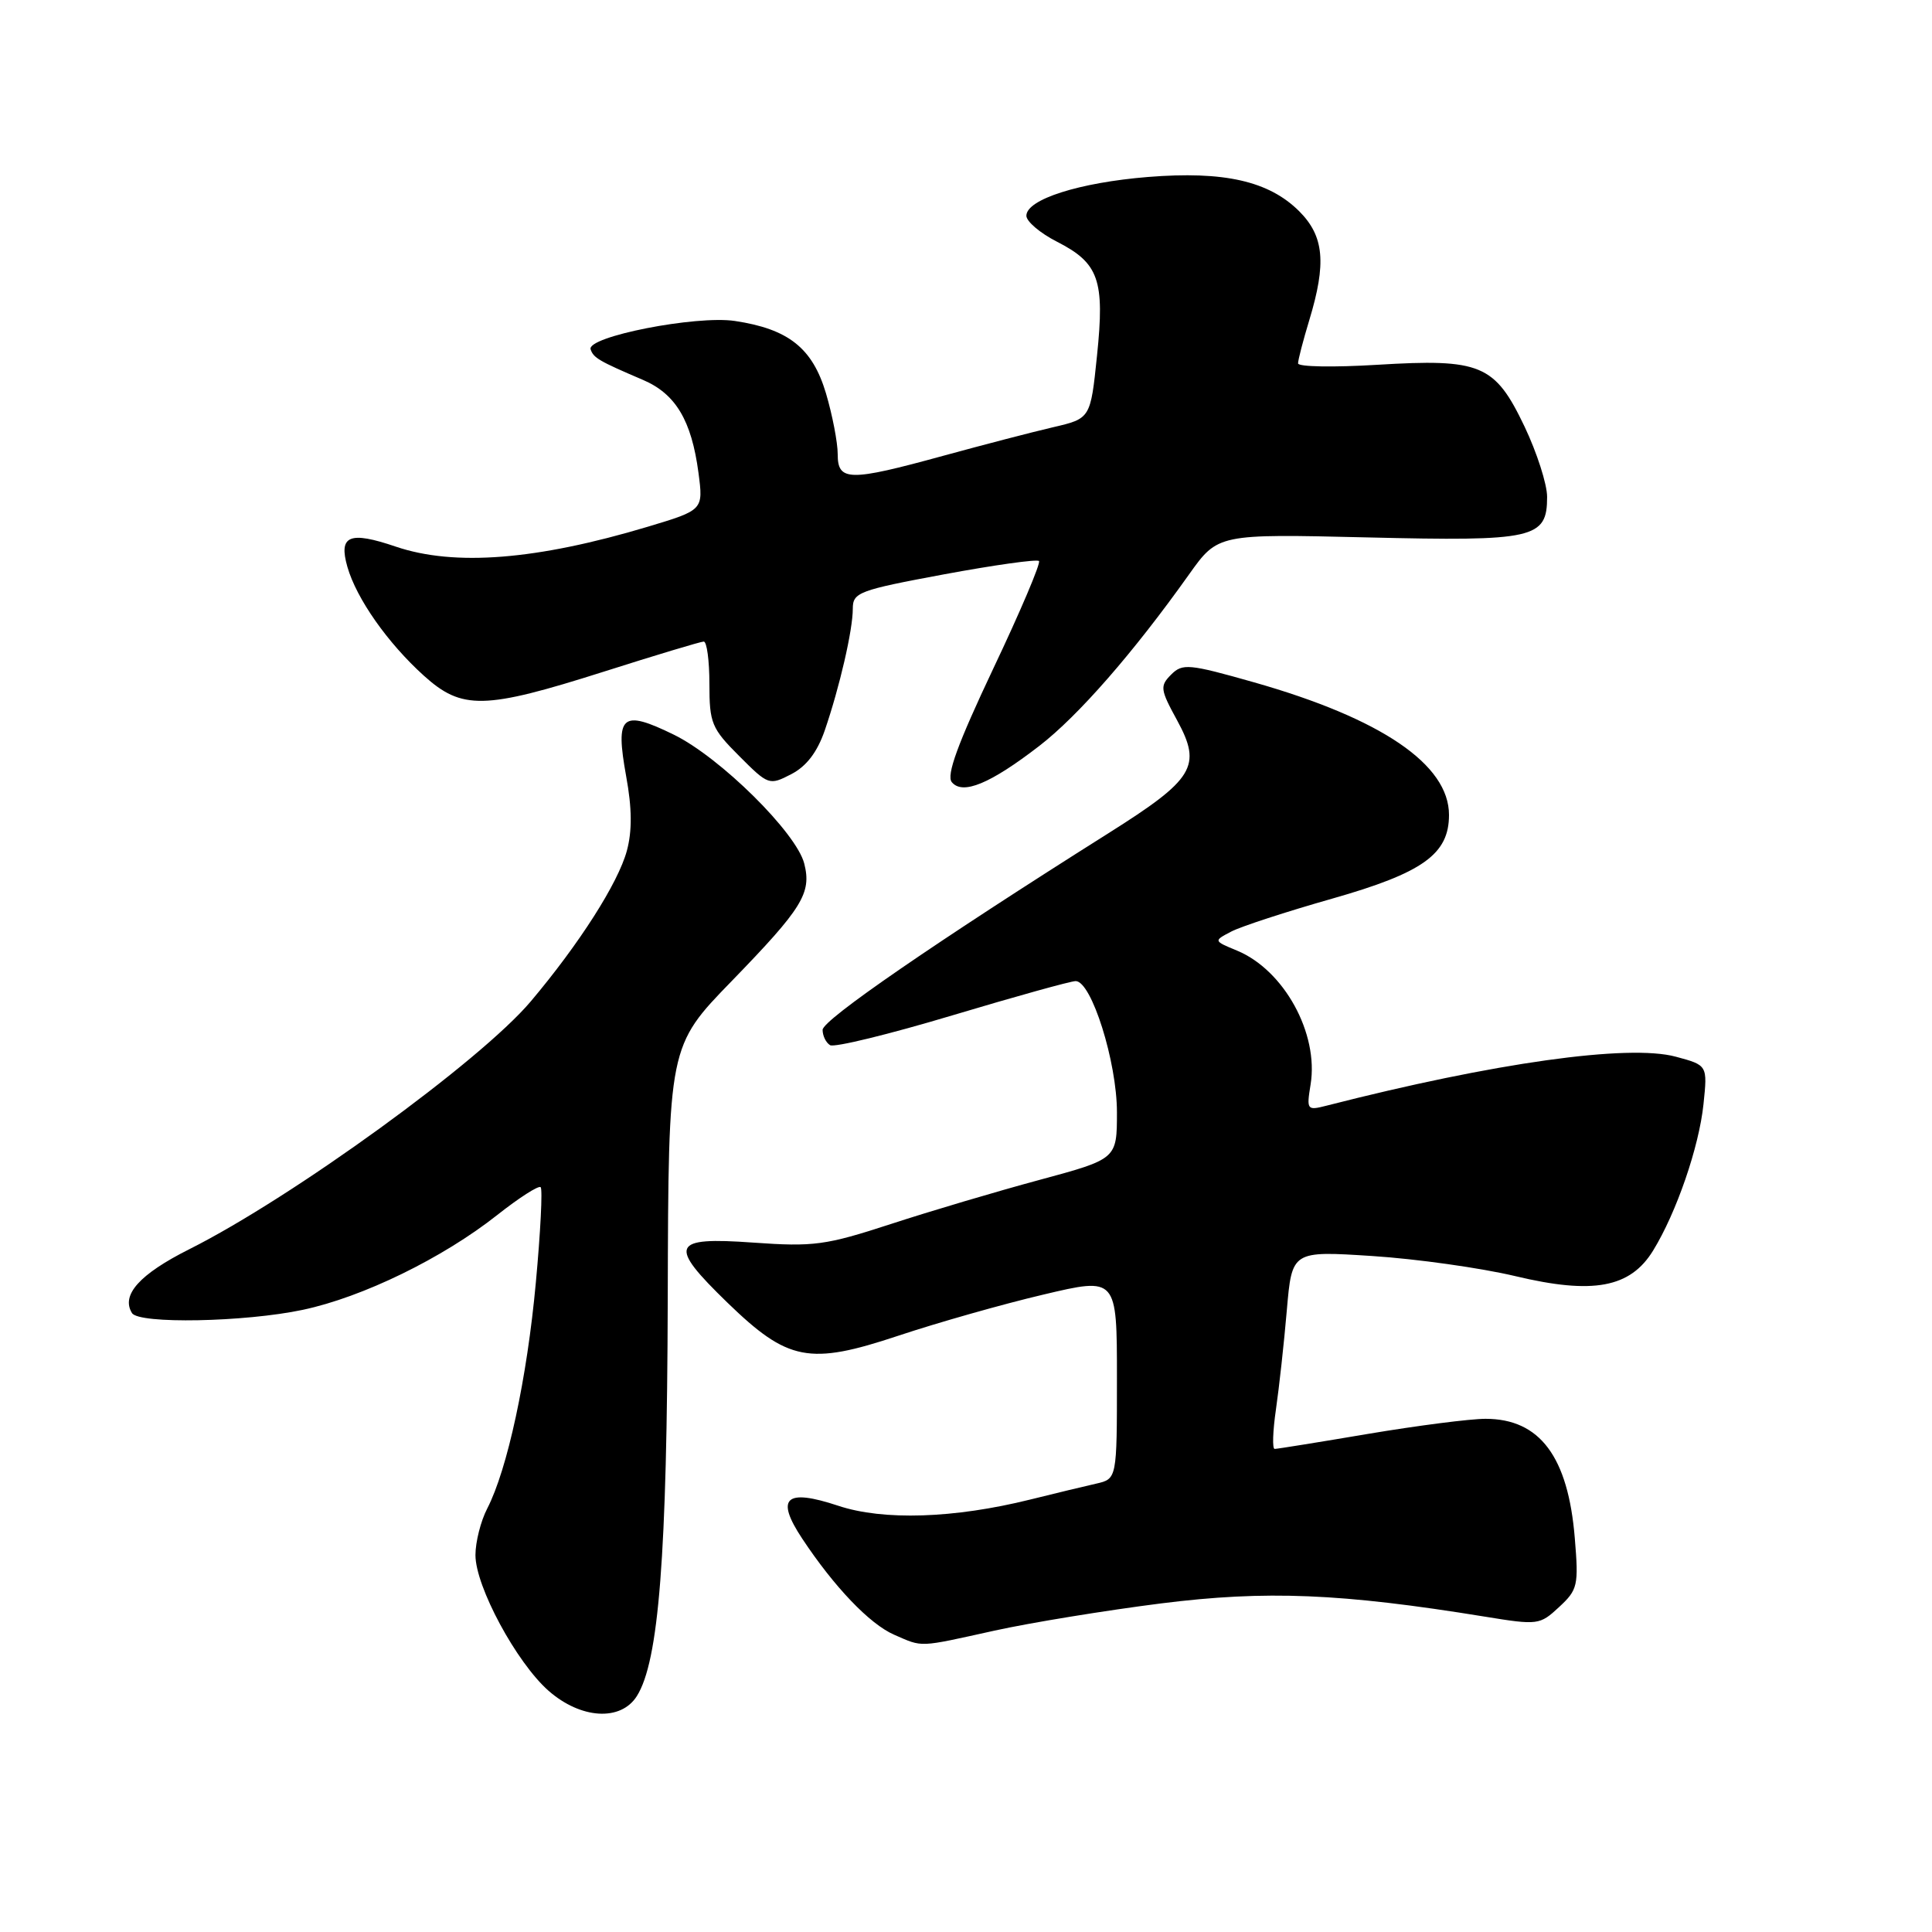 <?xml version="1.0" encoding="UTF-8" standalone="no"?>
<!DOCTYPE svg PUBLIC "-//W3C//DTD SVG 1.1//EN" "http://www.w3.org/Graphics/SVG/1.1/DTD/svg11.dtd" >
<svg xmlns="http://www.w3.org/2000/svg" xmlns:xlink="http://www.w3.org/1999/xlink" version="1.1" viewBox="0 0 256 256">
 <g >
 <path fill="currentColor"
d=" M 84.38 224.75 C 87.30 220.14 88.39 206.16 88.48 172.06 C 88.57 138.62 88.57 138.62 96.98 129.97 C 106.32 120.34 107.56 118.35 106.57 114.44 C 105.55 110.36 95.43 100.36 89.29 97.35 C 82.37 93.97 81.50 94.72 82.97 102.86 C 83.75 107.11 83.77 110.12 83.06 112.74 C 81.90 117.01 76.77 125.05 70.33 132.69 C 63.65 140.60 38.79 158.65 25.08 165.53 C 18.49 168.84 16.01 171.60 17.49 173.99 C 18.40 175.46 32.42 175.19 40.12 173.56 C 48.06 171.88 58.65 166.71 65.88 161.00 C 68.78 158.71 71.38 157.04 71.64 157.31 C 71.91 157.57 71.62 163.27 71.00 169.96 C 69.84 182.62 67.23 194.72 64.56 199.89 C 63.70 201.55 63.00 204.32 63.00 206.06 C 63.00 210.22 68.44 220.30 72.69 224.04 C 76.97 227.79 82.25 228.11 84.38 224.75 Z  M 131.76 216.07 C 136.57 215.01 146.51 213.39 153.85 212.46 C 167.75 210.71 177.70 211.12 196.73 214.21 C 203.79 215.36 204.03 215.32 206.59 212.94 C 209.06 210.65 209.19 210.09 208.67 203.83 C 207.79 193.02 204.04 188.00 196.84 188.00 C 194.80 188.00 187.82 188.90 181.32 189.99 C 174.82 191.09 169.23 191.99 168.90 191.99 C 168.57 192.00 168.65 189.64 169.07 186.75 C 169.49 183.86 170.14 177.95 170.51 173.62 C 171.19 165.74 171.19 165.74 181.85 166.43 C 187.71 166.81 196.22 168.01 200.77 169.09 C 211.10 171.56 216.02 170.64 219.05 165.70 C 222.14 160.67 225.13 151.98 225.72 146.32 C 226.26 141.15 226.26 141.15 222.06 140.02 C 215.78 138.32 198.00 140.82 175.80 146.50 C 173.18 147.17 173.11 147.09 173.66 143.70 C 174.76 136.94 170.14 128.54 163.91 125.96 C 160.79 124.67 160.79 124.67 163.14 123.44 C 164.44 122.76 170.45 120.80 176.50 119.08 C 188.55 115.65 192.00 113.18 192.00 107.98 C 192.00 101.30 183.04 95.21 166.16 90.41 C 157.52 87.96 156.69 87.88 155.18 89.39 C 153.68 90.90 153.73 91.35 155.97 95.44 C 159.29 101.53 158.26 103.23 146.87 110.41 C 124.01 124.82 109.00 135.14 109.00 136.46 C 109.00 137.24 109.44 138.16 109.99 138.49 C 110.53 138.83 117.81 137.05 126.16 134.55 C 134.51 132.05 141.88 130.00 142.53 130.00 C 144.63 130.00 148.00 140.71 148.00 147.38 C 148.00 153.57 148.00 153.57 137.75 156.34 C 132.11 157.86 123.24 160.49 118.04 162.19 C 109.39 165.01 107.83 165.22 99.79 164.65 C 88.91 163.87 88.47 164.93 96.41 172.63 C 104.41 180.37 107.22 180.92 119.00 177.00 C 124.22 175.26 132.89 172.80 138.25 171.54 C 148.00 169.23 148.00 169.23 148.00 182.60 C 148.00 195.96 148.00 195.96 145.25 196.59 C 143.74 196.93 139.80 197.88 136.50 198.70 C 126.42 201.20 117.04 201.51 111.07 199.52 C 104.08 197.20 102.71 198.46 106.30 203.88 C 110.54 210.28 115.24 215.20 118.48 216.61 C 122.34 218.29 121.57 218.32 131.76 216.07 Z  M 137.71 98.84 C 142.88 94.85 150.18 86.49 157.55 76.12 C 161.38 70.74 161.38 70.74 181.19 71.21 C 203.32 71.74 205.00 71.37 205.00 65.84 C 205.00 64.16 203.65 59.97 202.01 56.52 C 198.07 48.27 196.23 47.50 182.44 48.34 C 176.70 48.69 172.00 48.61 172.00 48.15 C 172.00 47.69 172.67 45.11 173.49 42.41 C 175.78 34.86 175.45 31.30 172.16 28.00 C 168.14 23.99 162.21 22.64 152.11 23.45 C 143.00 24.19 136.00 26.42 136.00 28.59 C 136.00 29.34 137.82 30.89 140.04 32.02 C 145.61 34.86 146.40 37.09 145.36 47.12 C 144.50 55.46 144.50 55.46 139.50 56.62 C 136.75 57.26 130.22 58.96 125.00 60.39 C 112.50 63.82 111.00 63.79 111.00 60.18 C 111.00 58.63 110.30 55.01 109.45 52.13 C 107.66 46.12 104.49 43.60 97.38 42.53 C 92.23 41.76 77.70 44.61 78.26 46.29 C 78.64 47.42 79.35 47.84 85.20 50.34 C 89.53 52.19 91.63 55.71 92.55 62.64 C 93.20 67.58 93.20 67.58 85.85 69.79 C 71.10 74.21 60.23 75.07 52.44 72.43 C 46.29 70.34 44.84 70.95 46.03 75.11 C 47.24 79.33 51.36 85.19 56.15 89.52 C 61.22 94.10 64.16 94.03 80.00 89.00 C 86.88 86.81 92.84 85.02 93.25 85.01 C 93.66 85.01 94.00 87.53 94.00 90.62 C 94.00 95.82 94.29 96.52 97.94 100.17 C 101.81 104.05 101.93 104.09 104.85 102.58 C 106.86 101.54 108.29 99.67 109.29 96.77 C 111.26 91.02 113.00 83.49 113.00 80.66 C 113.00 78.50 113.77 78.21 125.10 76.10 C 131.75 74.87 137.41 74.07 137.67 74.34 C 137.93 74.60 135.21 81.02 131.61 88.60 C 126.89 98.58 125.37 102.74 126.12 103.64 C 127.55 105.37 131.20 103.86 137.71 98.84 Z "/>
</g>
</svg>